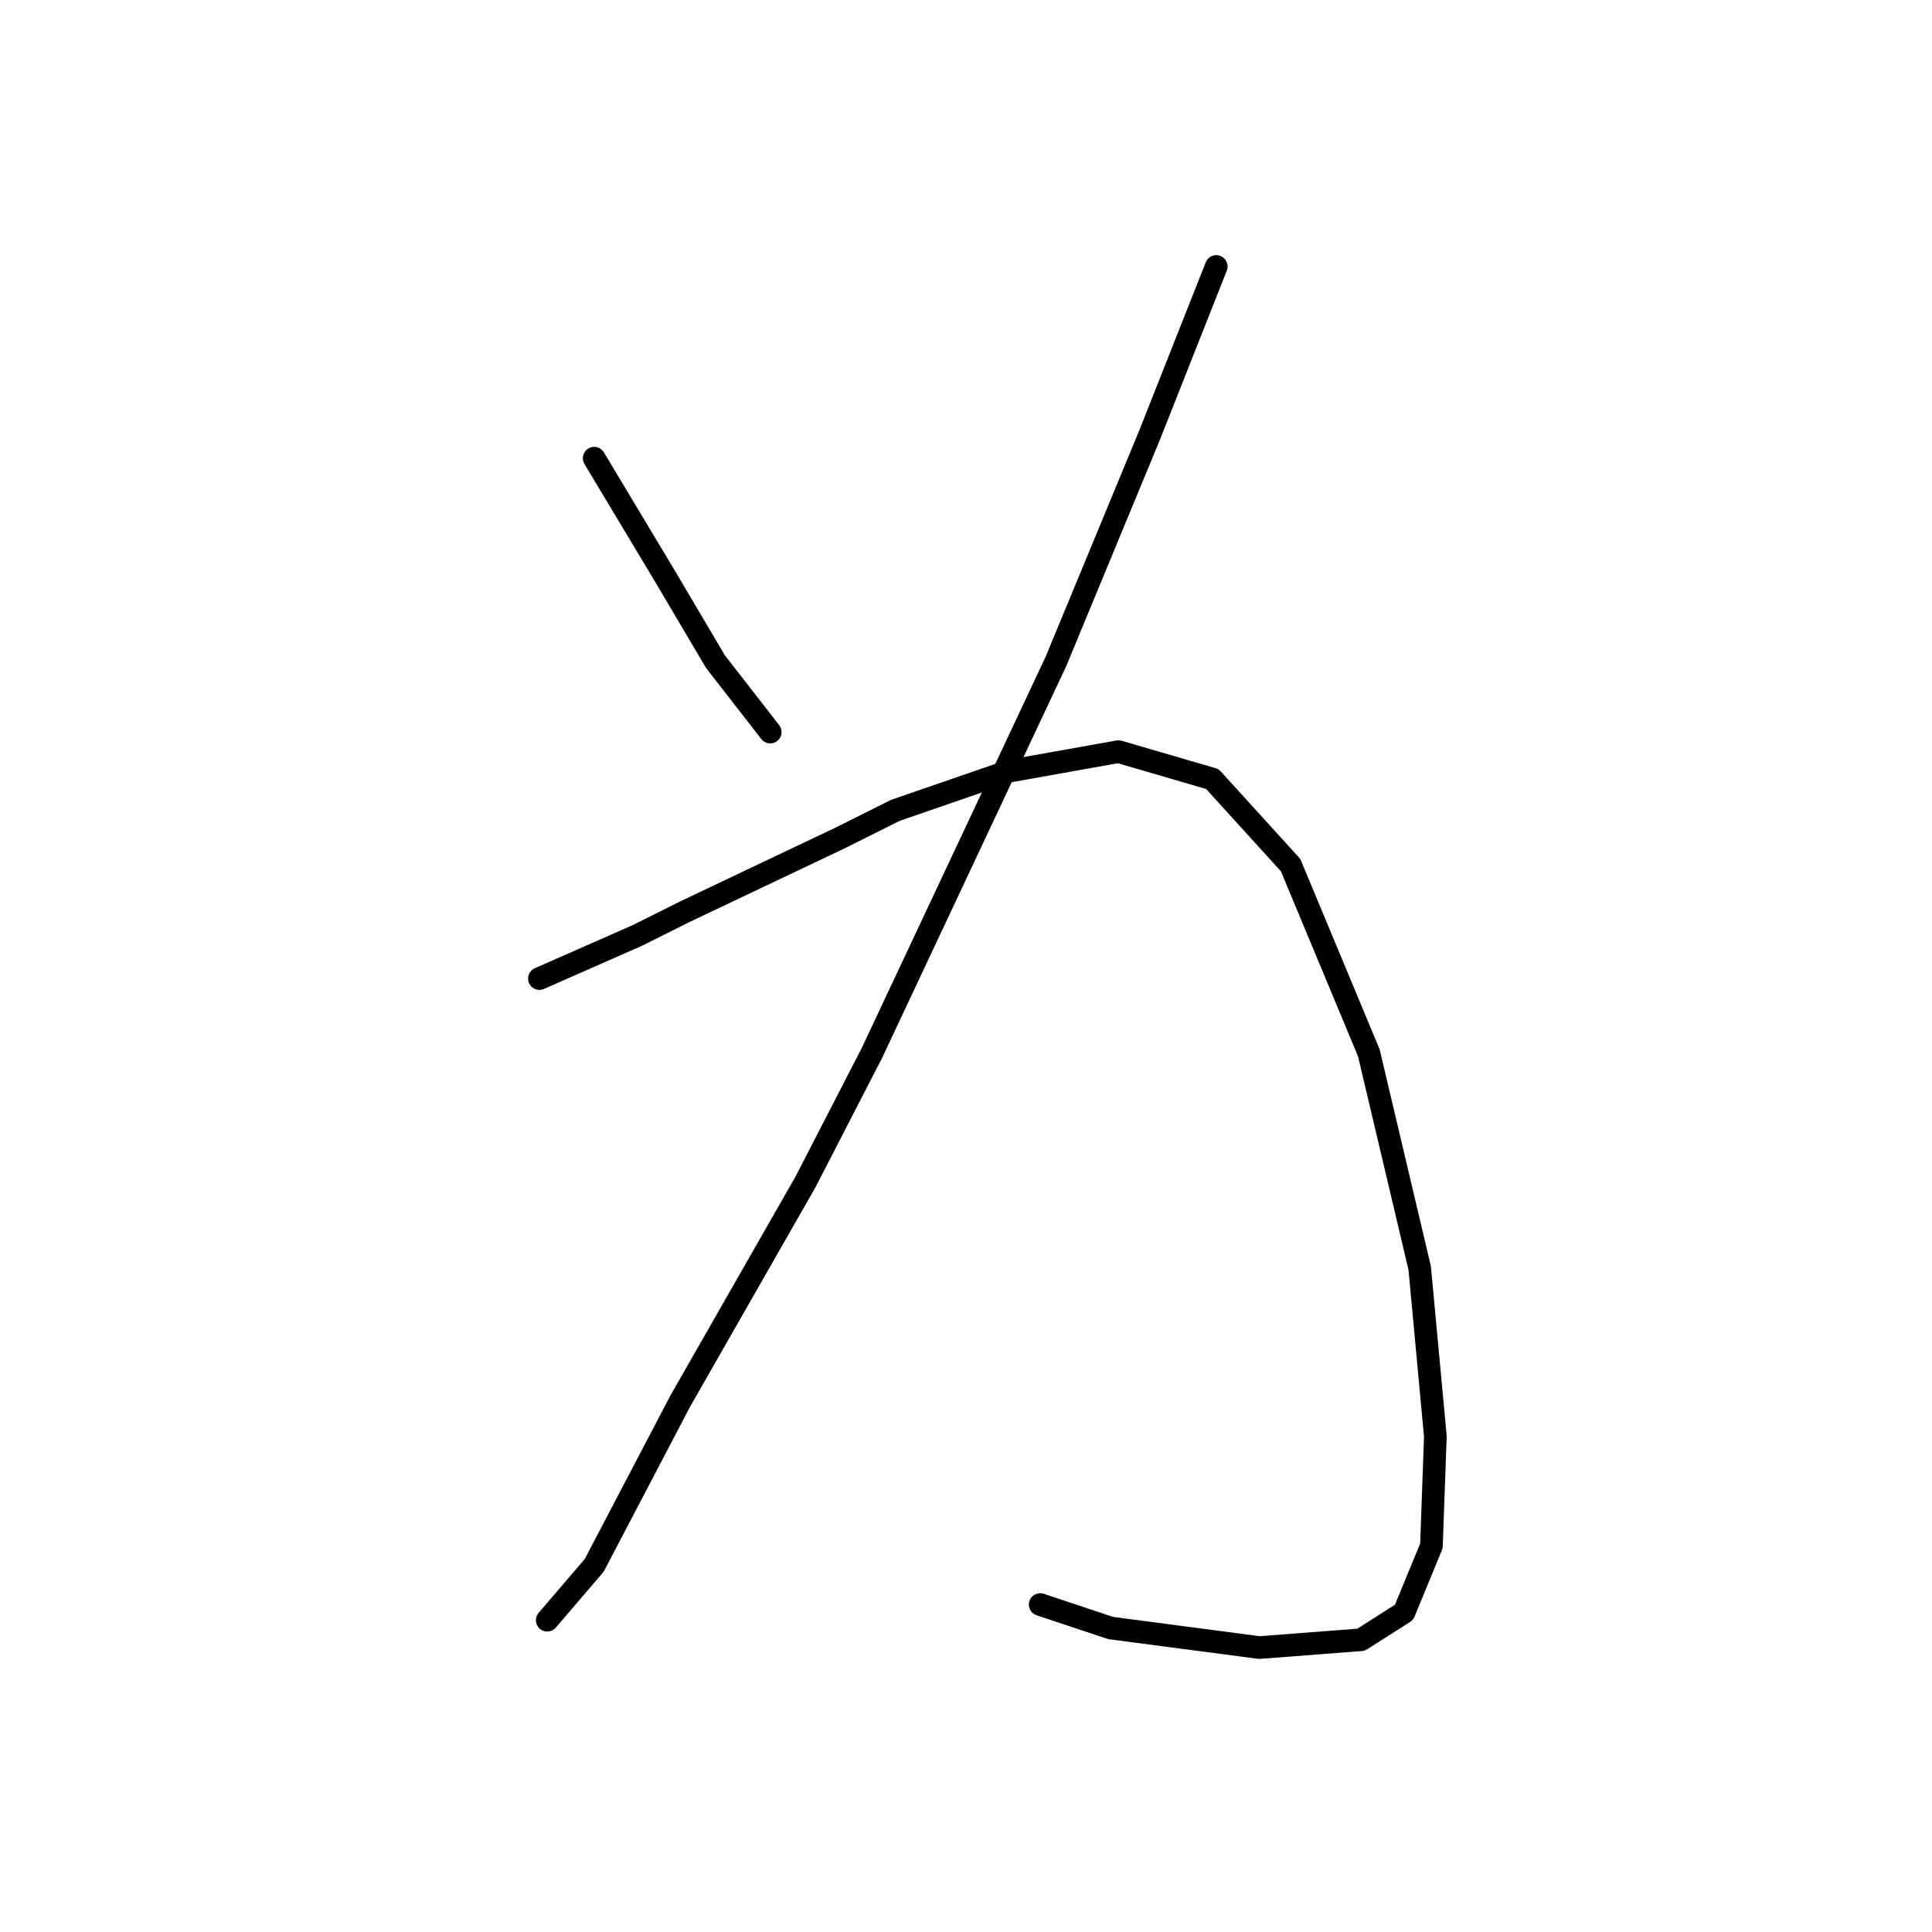 <?xml version="1.0" standalone="no"?>
    <svg width="256" height="256" xmlns="http://www.w3.org/2000/svg" version="1.1">
    <polyline stroke="black" stroke-width="3" stroke-linecap="round" fill="transparent" stroke-linejoin="round" points="78.732 60.714 88.064 76.267 94.803 87.672 102.061 97.003 102.061 97.003 " />
        <polyline stroke="black" stroke-width="3" stroke-linecap="round" fill="transparent" stroke-linejoin="round" points="161.16 35.312 152.347 57.604 139.905 87.672 115.54 139.513 106.727 156.621 90.138 185.652 78.732 207.426 72.511 214.683 72.511 214.683 " />
        <polyline stroke="black" stroke-width="3" stroke-linecap="round" fill="transparent" stroke-linejoin="round" points="71.475 129.663 84.435 123.961 90.656 120.85 111.393 111 118.65 107.372 133.684 102.187 148.2 99.595 160.642 103.224 171.01 114.629 181.379 139.513 188.118 168.026 190.192 190.318 189.673 204.834 186.044 213.647 180.342 217.276 166.863 218.312 147.163 215.72 137.832 212.61 137.832 212.61 " />
        </svg>